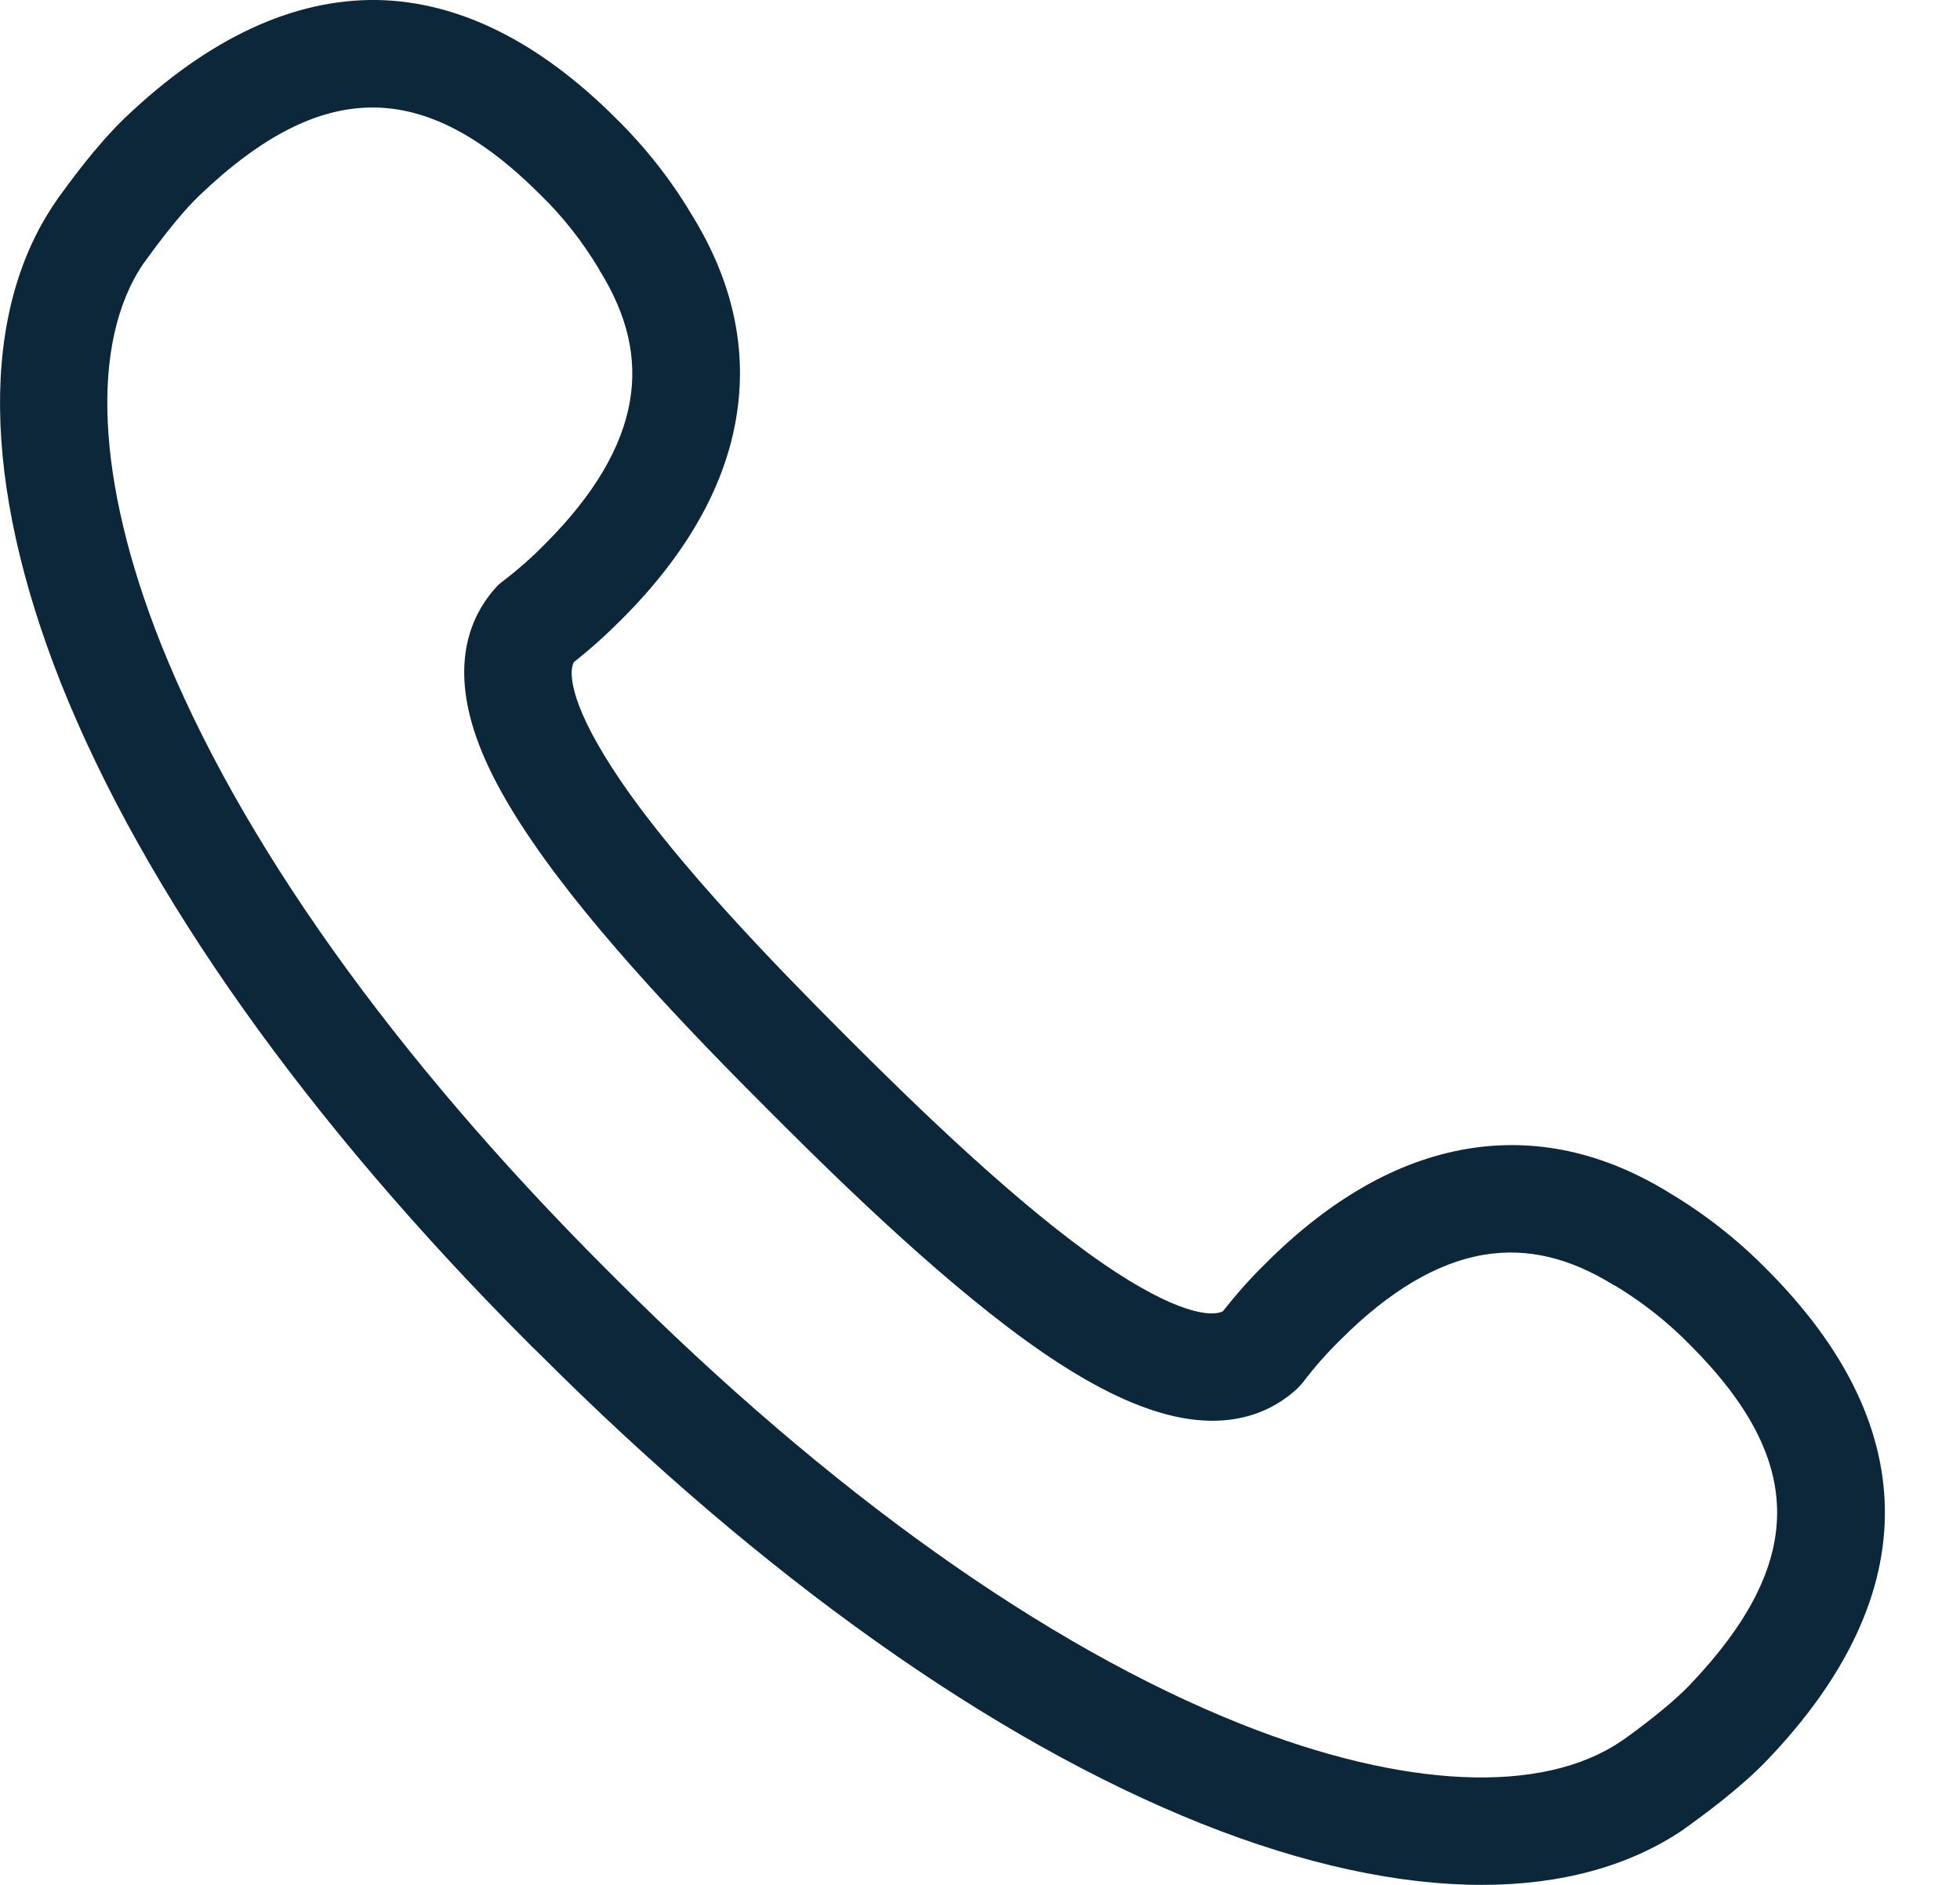<svg width="26" height="25" viewBox="0 0 26 25" fill="none" xmlns="http://www.w3.org/2000/svg">
<path d="M19.657 25C18.556 25 17.295 24.729 15.938 24.188C13.163 23.08 10.124 20.925 7.153 17.954L7.146 17.947L7.05 17.854L7.043 17.847C4.072 14.876 1.917 11.838 0.809 9.063C-0.245 6.405 -0.27 4.136 0.741 2.672L0.763 2.64L0.777 2.619C0.902 2.448 1.272 1.931 1.66 1.561C2.765 0.506 3.894 -0.017 5.009 0C6.085 0.022 7.15 0.549 8.172 1.571C8.557 1.949 8.895 2.376 9.173 2.843C9.722 3.727 9.921 4.638 9.764 5.554C9.608 6.469 9.098 7.364 8.243 8.218C8.044 8.418 7.834 8.607 7.613 8.781C7.531 8.931 7.581 9.401 8.243 10.37C9.009 11.489 10.292 12.81 11.189 13.708L11.296 13.815C12.194 14.712 13.515 15.991 14.634 16.761C15.599 17.423 16.073 17.473 16.223 17.391C16.397 17.17 16.582 16.96 16.785 16.761C17.64 15.906 18.535 15.396 19.45 15.24C20.366 15.083 21.277 15.282 22.161 15.831C22.624 16.109 23.051 16.444 23.433 16.832C24.455 17.854 24.982 18.916 25.003 19.995C25.025 21.11 24.501 22.239 23.443 23.344C23.073 23.732 22.556 24.102 22.385 24.227L22.364 24.241C22.353 24.248 22.343 24.256 22.332 24.266C21.612 24.754 20.704 25 19.657 25ZM8.161 16.953C10.993 19.785 13.864 21.83 16.461 22.866C18.62 23.725 20.458 23.807 21.505 23.094L21.548 23.066C21.933 22.788 22.221 22.549 22.407 22.357C23.96 20.733 23.963 19.379 22.417 17.836C22.122 17.534 21.79 17.274 21.431 17.056L21.409 17.046C20.818 16.679 20.252 16.547 19.682 16.643C19.065 16.746 18.428 17.124 17.787 17.765C17.605 17.943 17.437 18.132 17.284 18.335C17.259 18.364 17.234 18.392 17.209 18.417C16.907 18.698 16.362 18.987 15.499 18.766C15.011 18.642 14.463 18.371 13.825 17.933C12.611 17.099 11.225 15.756 10.288 14.819L10.181 14.712C9.244 13.775 7.901 12.39 7.068 11.171C6.63 10.534 6.355 9.985 6.234 9.497C6.017 8.635 6.305 8.09 6.583 7.787C6.608 7.759 6.637 7.734 6.665 7.713C6.868 7.559 7.057 7.392 7.235 7.21C7.876 6.569 8.254 5.932 8.357 5.315C8.454 4.742 8.322 4.179 7.955 3.588L7.944 3.566C7.727 3.206 7.467 2.872 7.164 2.579C5.622 1.037 4.268 1.041 2.644 2.594C2.451 2.779 2.213 3.067 1.935 3.452L1.903 3.495C1.19 4.542 1.276 6.38 2.134 8.539C3.171 11.136 5.215 14.007 8.047 16.839L8.097 16.889L8.112 16.903L8.161 16.953Z" fill="#0B2739"/>
</svg>
